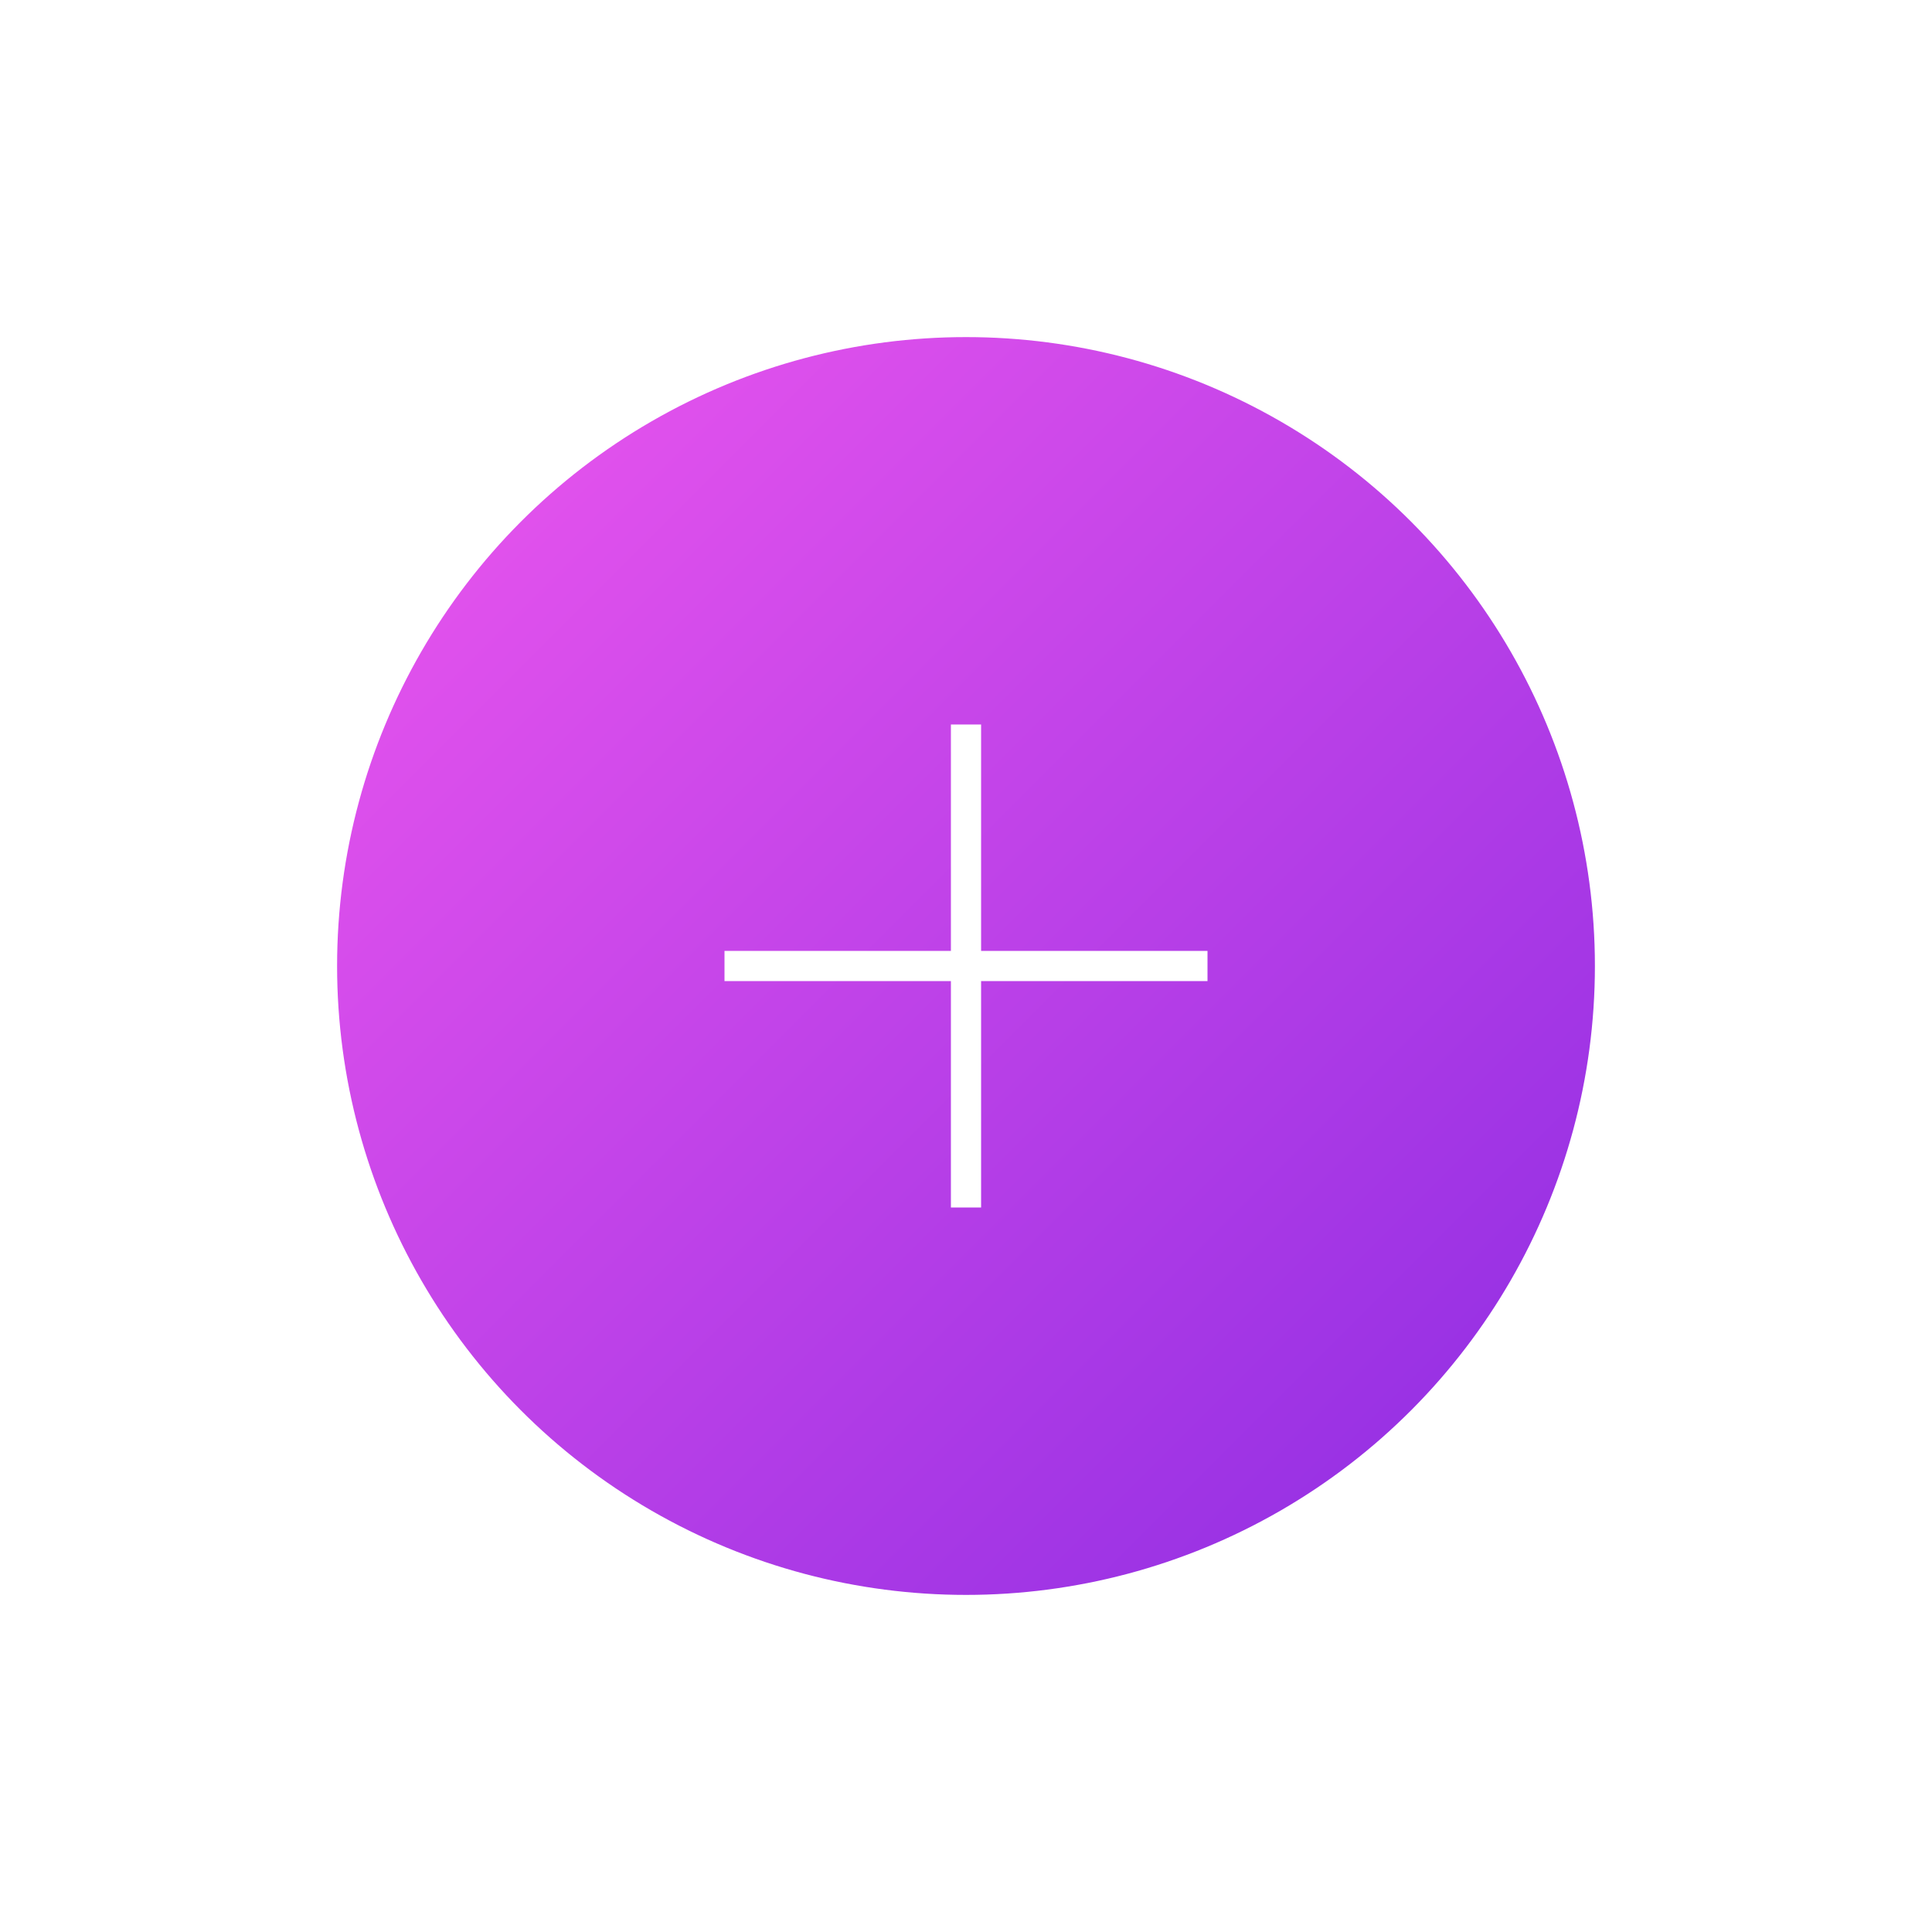 <svg width="96" height="96" viewBox="0 0 96 96" fill="none" xmlns="http://www.w3.org/2000/svg">
  <g filter="url(#filter0_d_12_35)">
    <circle cx="48" cy="48" r="32" fill="url(#paint0_linear_12_35)"/>
    <circle cx="48" cy="48" r="32" stroke="white" stroke-width="1.5"/>
    <path d="M48 36V60" stroke="white" stroke-width="1.5"/>
    <path d="M60 48L36 48" stroke="white" stroke-width="1.5"/>
  </g>
  <defs>
    <filter id="filter0_d_12_35" x="0" y="0" width="96" height="96" filterUnits="userSpaceOnUse" color-interpolation-filters="sRGB">
      <feFlood flood-opacity="0" result="BackgroundImageFix"/>
      <feColorMatrix in="SourceAlpha" type="matrix" values="0 0 0 0 0 0 0 0 0 0 0 0 0 0 0 0 0 0 127 0" result="hardAlpha"/>
      <feOffset/>
      <feGaussianBlur stdDeviation="8"/>
      <feComposite in2="hardAlpha" operator="out"/>
      <feColorMatrix type="matrix" values="0 0 0 0 0.941 0 0 0 0 0.345 0 0 0 0 0.933 0 0 0 0.5 0"/>
      <feBlend mode="normal" in2="BackgroundImageFix" result="effect1_dropShadow_12_35"/>
      <feBlend mode="normal" in="SourceGraphic" in2="effect1_dropShadow_12_35" result="shape"/>
    </filter>
    <linearGradient id="paint0_linear_12_35" x1="16" y1="16" x2="80" y2="80" gradientUnits="userSpaceOnUse">
      <stop stop-color="#F058EE"/>
      <stop offset="1" stop-color="#8A2BE2"/>
    </linearGradient>
  </defs>
</svg> 